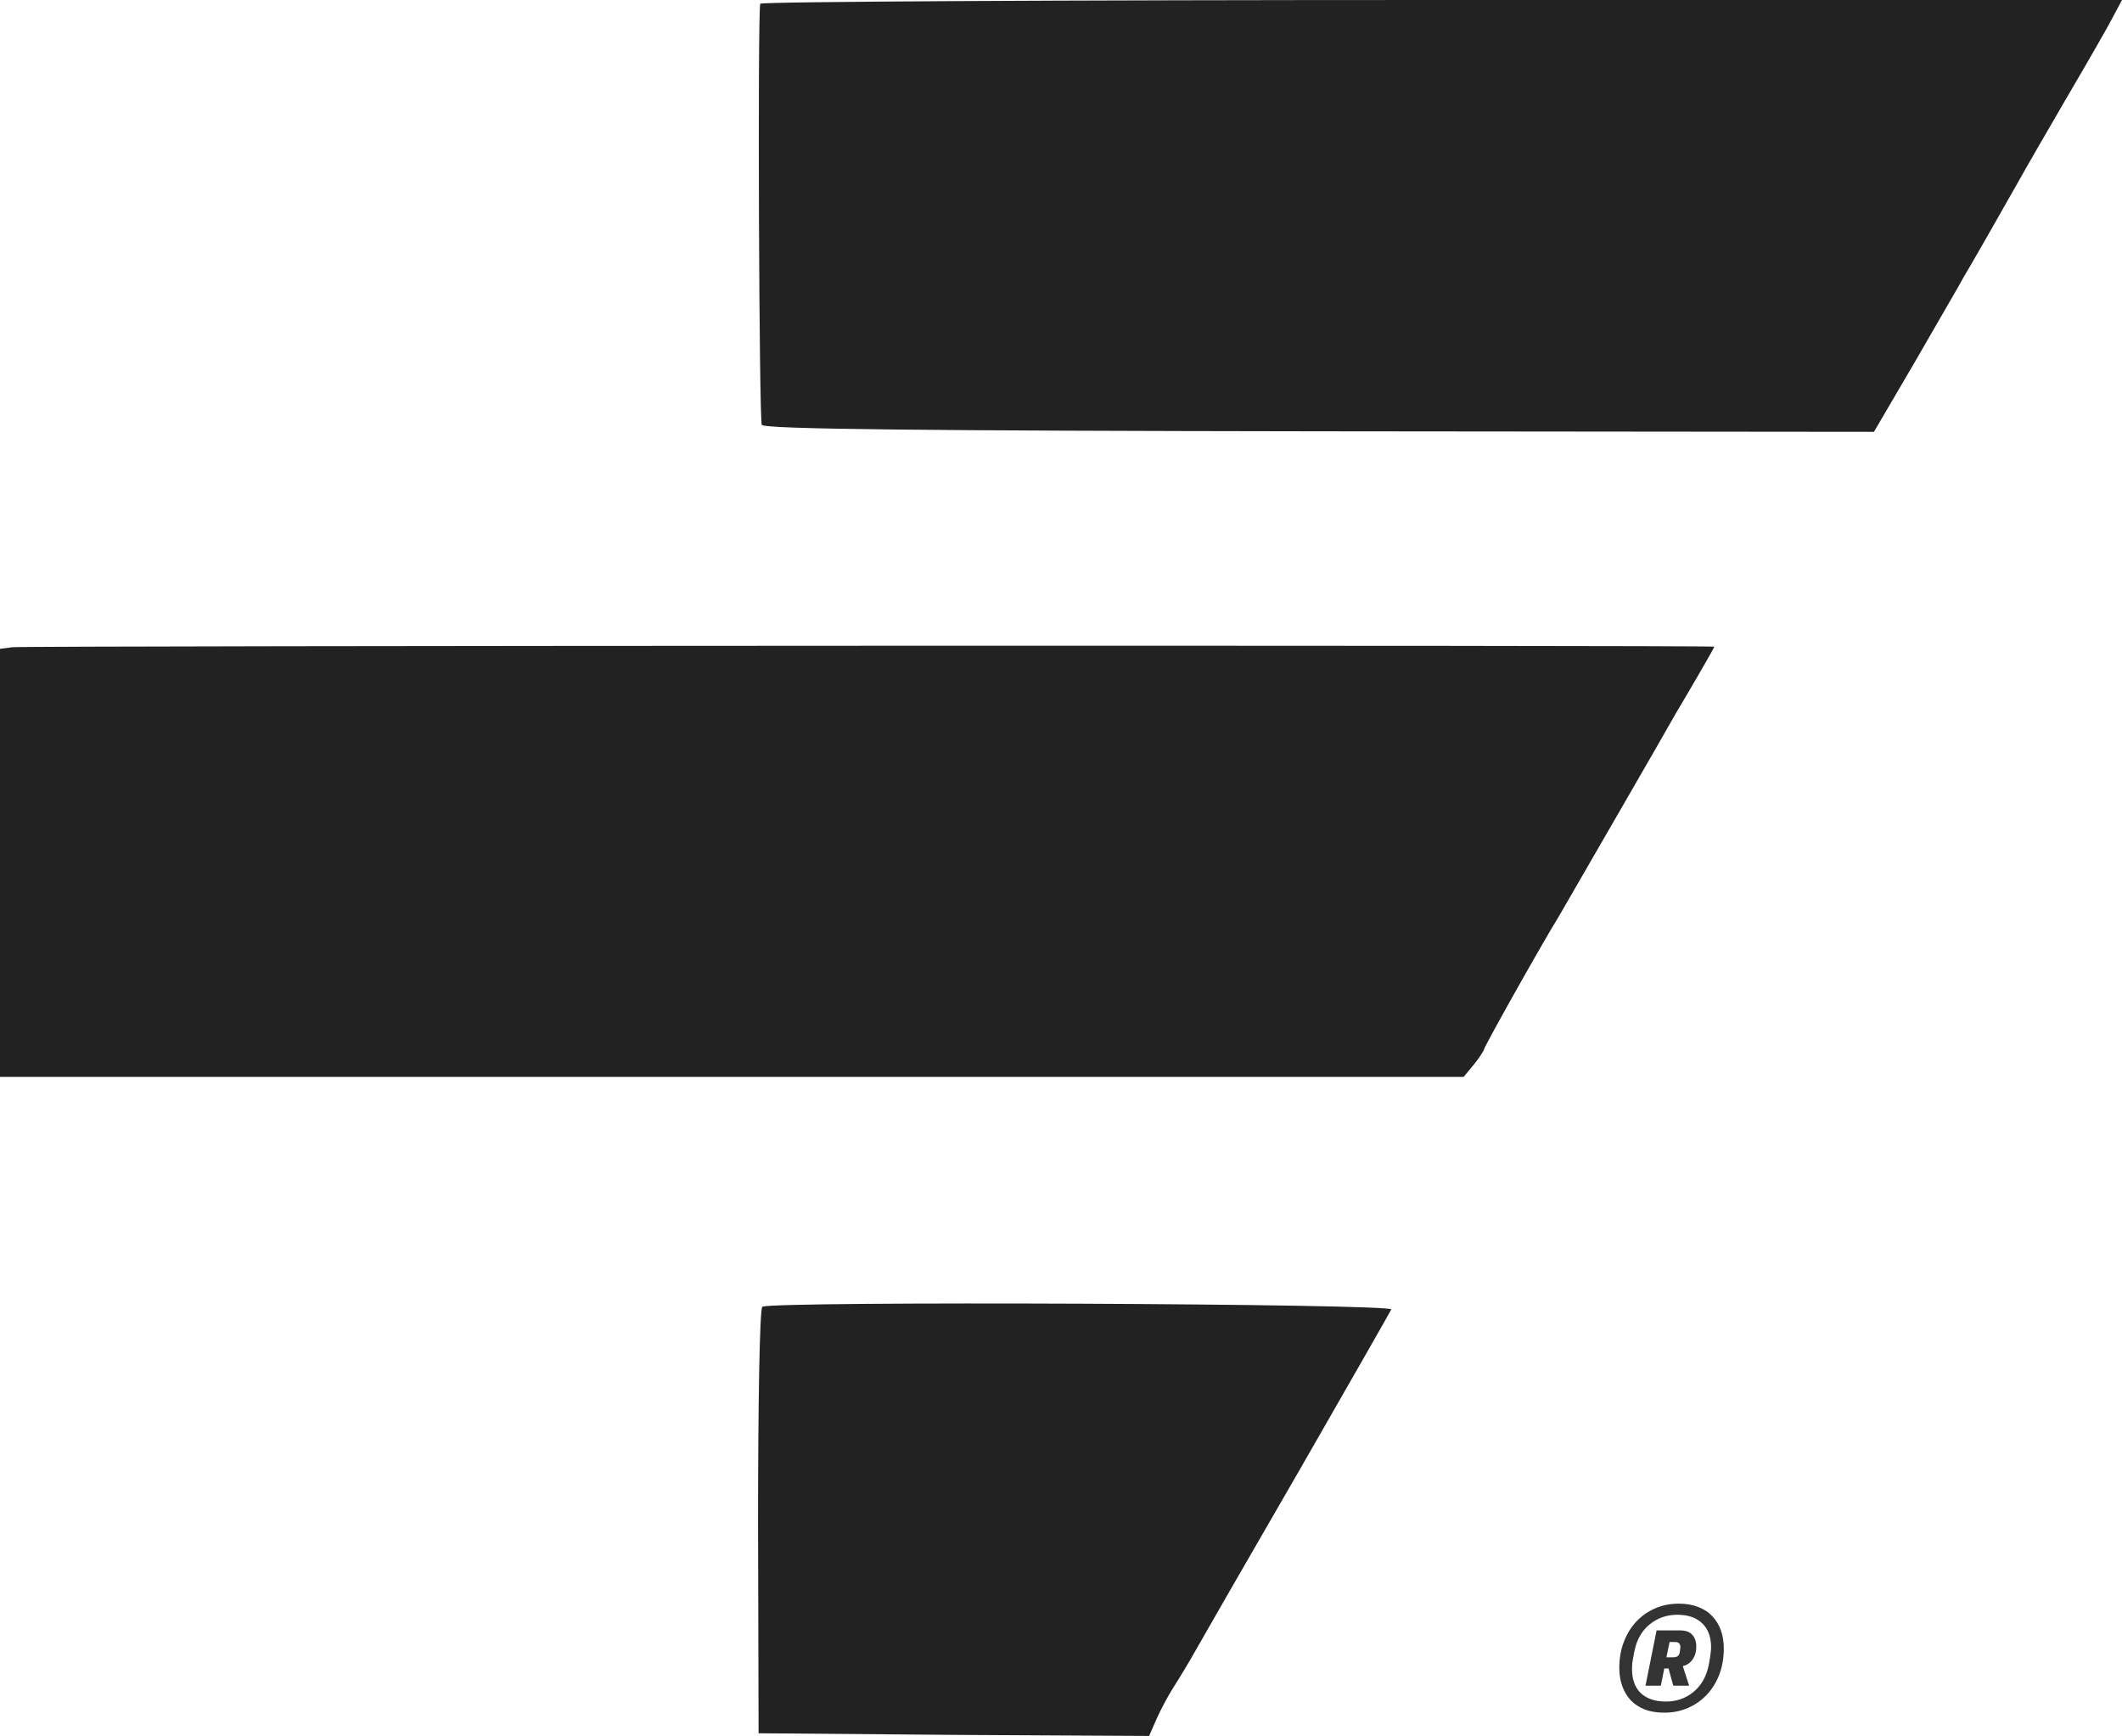 <svg width="385" height="315" viewBox="0 0 385 315" fill="none" xmlns="http://www.w3.org/2000/svg">
<path d="M137.923 0.68C137.438 4.277 137.729 76.3 138.215 77.078C138.701 77.855 167.277 78.147 239.495 78.244L339.997 78.341L347.676 65.22C351.856 57.93 355.743 51.32 356.229 50.348C357.299 48.599 363.13 38.393 366.144 33.047C367.213 31.103 371.198 24.202 374.989 17.69C378.877 11.081 382.667 4.471 383.445 2.916L385 -5.34058e-05H261.462C193.618 -5.34058e-05 138.021 0.292 137.923 0.68Z" fill="#222222"/>
<path d="M2.236 117.415L0 117.706V156.586V195.367H132.772H265.544L267.391 193.132C268.363 191.965 269.14 190.702 269.238 190.41C269.238 189.924 279.832 171.068 282.845 166.208C283.623 164.847 302.479 132.286 304.132 129.273C304.618 128.495 306.367 125.482 308.019 122.664C309.672 119.845 311.033 117.415 311.033 117.318C311.033 117.026 4.471 117.123 2.236 117.415Z" fill="#222222"/>
<path d="M138.312 237.065C137.826 237.357 137.535 254.949 137.535 276.041L137.632 314.434L173.012 314.726L208.489 314.92L209.85 311.81C210.627 310.061 211.988 307.533 212.863 306.173C213.738 304.812 215.584 301.799 216.945 299.369C218.306 296.939 226.762 282.262 235.704 266.808C244.647 251.256 252.131 238.134 252.422 237.551C252.811 236.482 139.77 235.996 138.312 237.065Z" fill="#222222"/>
<path d="M301.954 310.696C300.61 310.696 299.426 310.504 298.402 310.12C297.378 309.704 296.53 309.144 295.858 308.44C295.186 307.704 294.674 306.84 294.322 305.848C293.97 304.856 293.794 303.768 293.794 302.584C293.794 300.856 294.066 299.288 294.61 297.88C295.154 296.44 295.906 295.208 296.866 294.184C297.826 293.16 298.962 292.36 300.274 291.784C301.586 291.208 303.026 290.92 304.594 290.92C305.938 290.92 307.122 291.128 308.146 291.544C309.17 291.928 310.018 292.488 310.69 293.224C311.362 293.928 311.874 294.776 312.226 295.768C312.578 296.76 312.754 297.848 312.754 299.032C312.754 300.76 312.482 302.344 311.938 303.784C311.394 305.192 310.642 306.408 309.682 307.432C308.722 308.456 307.586 309.256 306.274 309.832C304.962 310.408 303.522 310.696 301.954 310.696ZM302.242 308.68C304.162 308.68 305.826 308.104 307.234 306.952C308.674 305.768 309.602 304.136 310.018 302.056C310.21 301.064 310.322 300.36 310.354 299.944C310.418 299.496 310.45 299.144 310.45 298.888C310.45 296.968 309.906 295.496 308.818 294.472C307.762 293.448 306.258 292.936 304.306 292.936C302.386 292.936 300.706 293.528 299.266 294.712C297.858 295.864 296.946 297.48 296.53 299.56C296.338 300.552 296.21 301.272 296.146 301.72C296.114 302.136 296.098 302.472 296.098 302.728C296.098 304.648 296.626 306.12 297.682 307.144C298.77 308.168 300.29 308.68 302.242 308.68ZM301.33 305.8H298.546L300.562 295.768H304.738C305.826 295.768 306.594 296.04 307.042 296.584C307.522 297.096 307.762 297.816 307.762 298.744C307.762 299.64 307.538 300.408 307.09 301.048C306.642 301.688 306.05 302.088 305.314 302.248L306.466 305.8H303.586L302.722 302.68H301.954L301.33 305.8ZM303.442 300.664C303.826 300.664 304.13 300.6 304.354 300.472C304.578 300.344 304.722 300.056 304.786 299.608C304.818 299.448 304.834 299.304 304.834 299.176C304.866 299.016 304.882 298.904 304.882 298.84C304.882 298.2 304.562 297.88 303.922 297.88H302.914L302.338 300.664H303.442Z" fill="#333333"/>
</svg>
